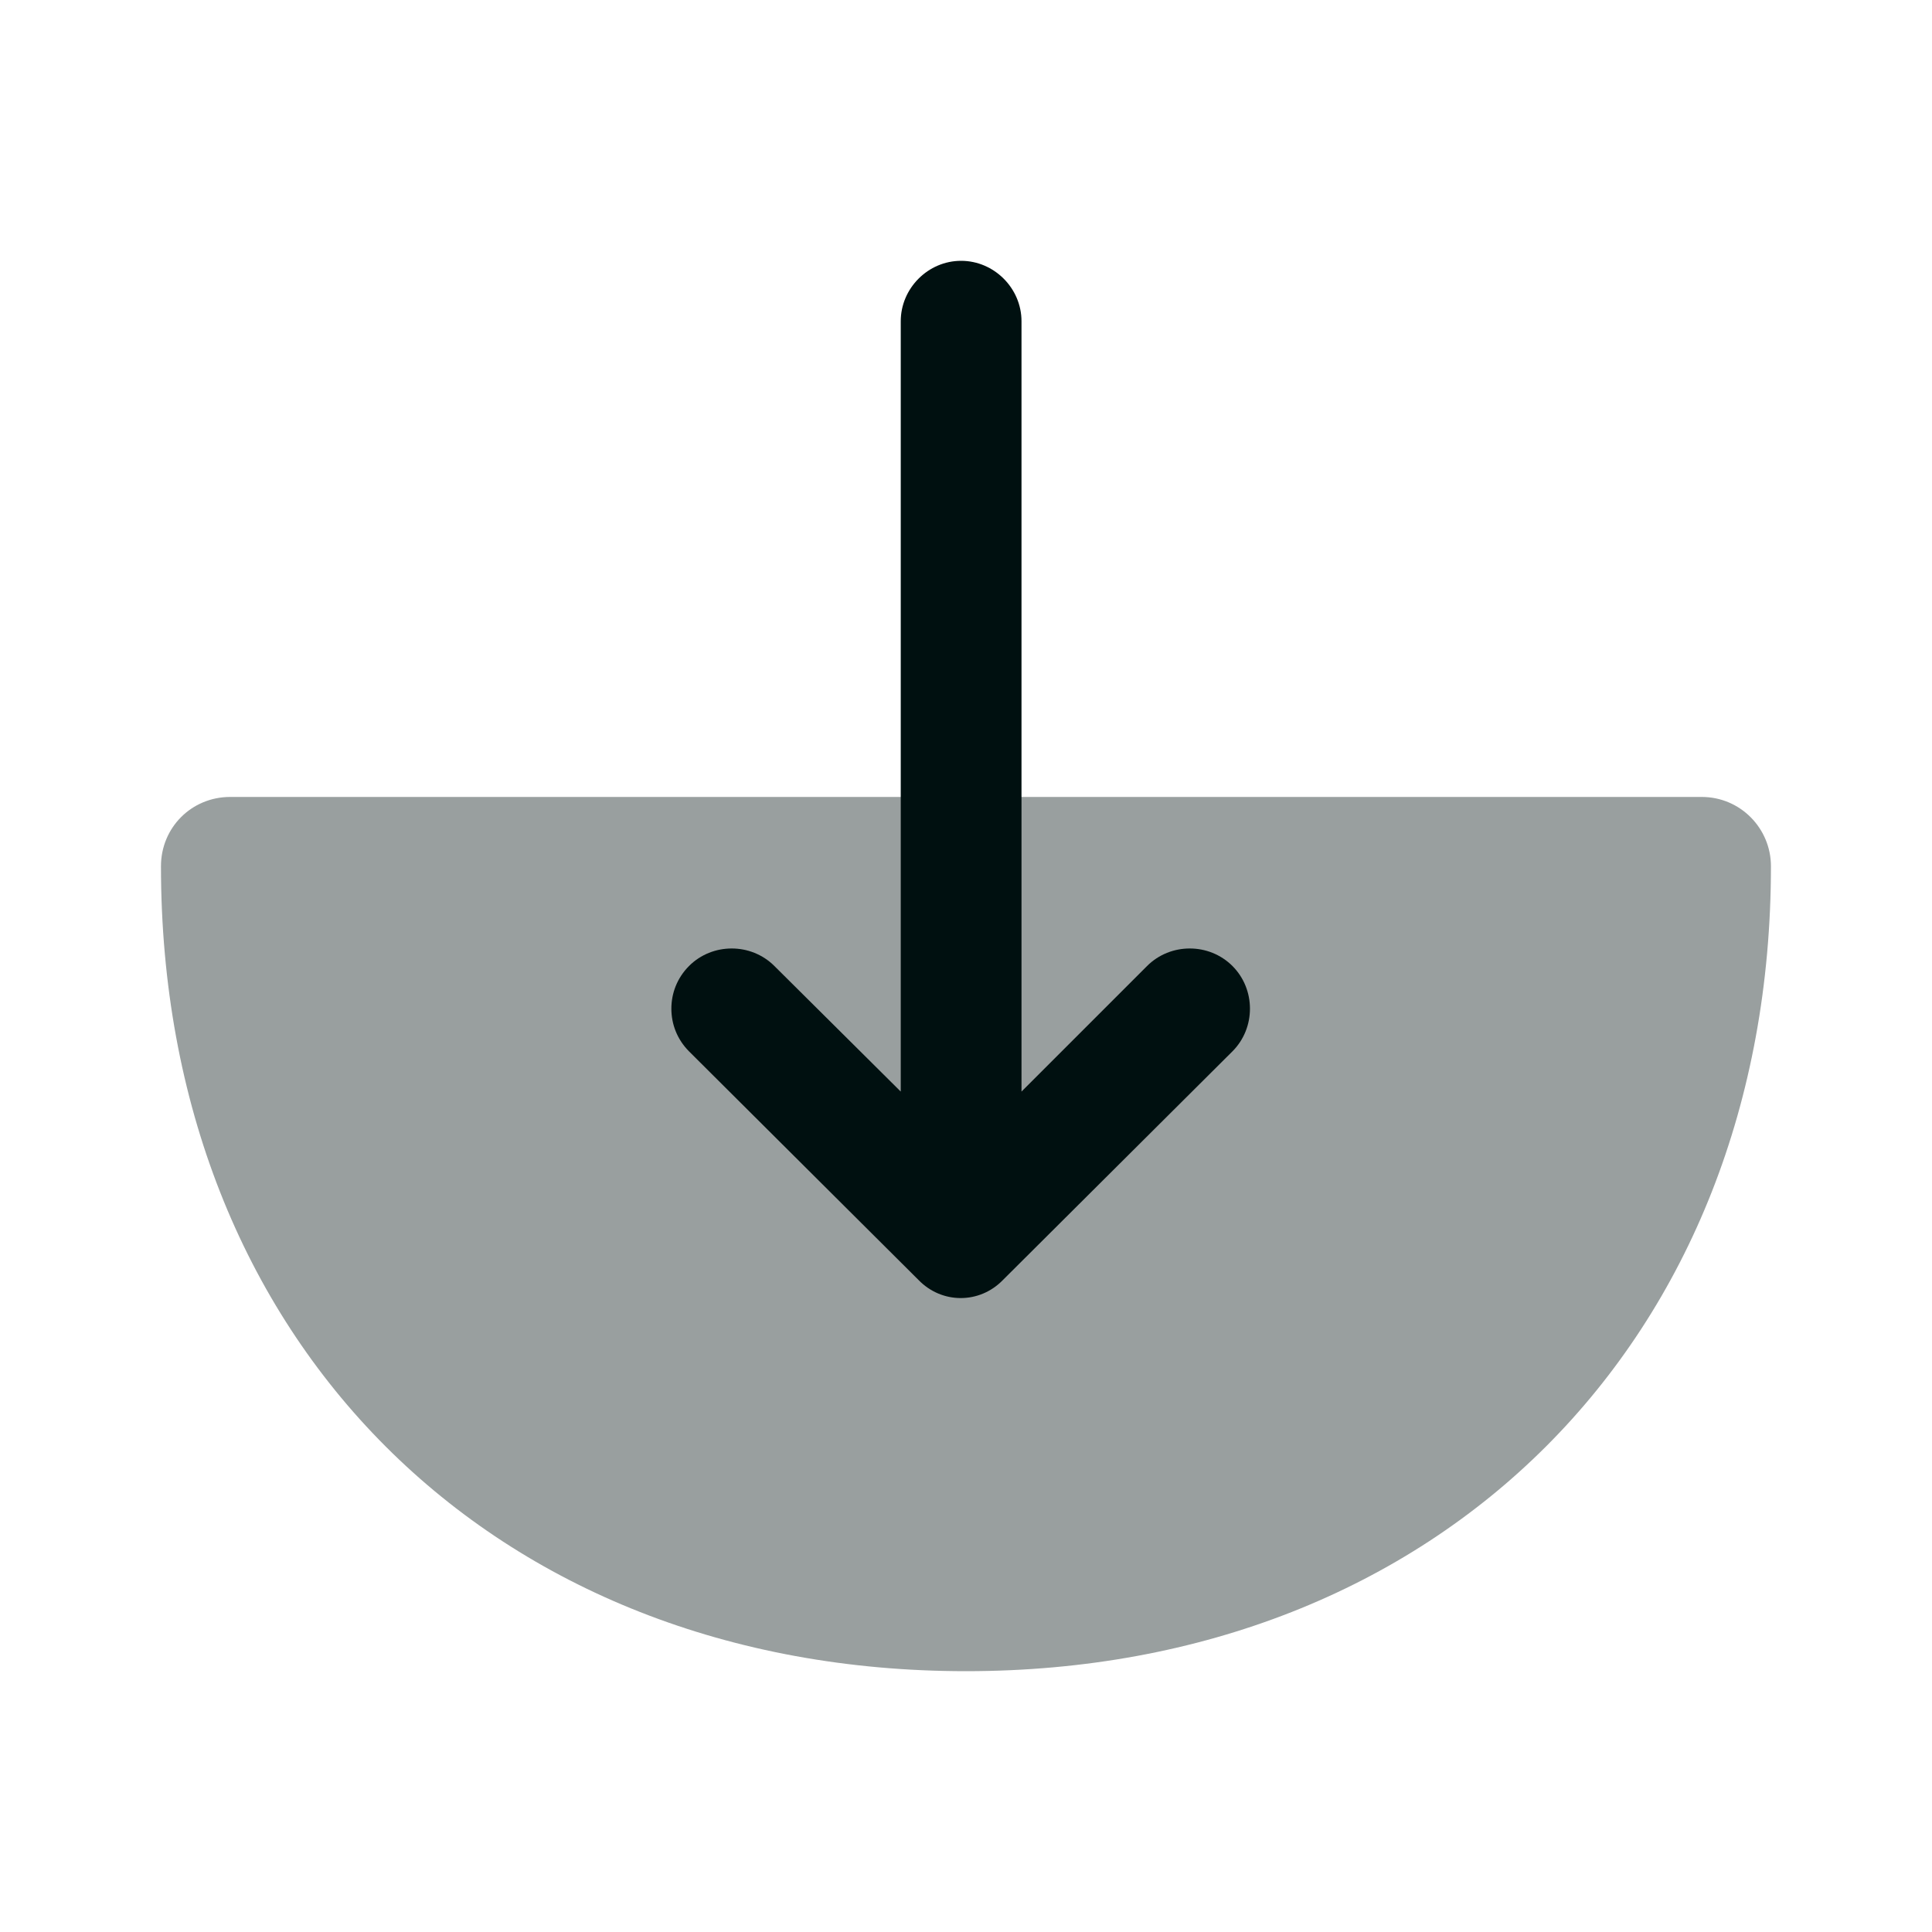 <svg width="22" height="22" viewBox="0 0 22 22" fill="none" xmlns="http://www.w3.org/2000/svg">
<g id="vuesax/bulk/import">
<g id="import">
<path id="Vector" opacity="0.4" d="M20.166 9.864C20.166 9.433 19.818 9.075 19.378 9.075H2.621C2.181 9.075 1.833 9.424 1.833 9.864C1.833 15.263 5.601 19.03 11 19.03C16.399 19.03 20.166 15.254 20.166 9.864Z" fill="#001010"/>
<path id="Vector_2" d="M11.421 14.575L14.034 11.972C14.3 11.706 14.3 11.266 14.034 11C13.768 10.734 13.328 10.734 13.062 11L11.632 12.43V3.658C11.632 3.282 11.32 2.97 10.944 2.97C10.569 2.97 10.257 3.282 10.257 3.658V12.43L8.818 11C8.552 10.734 8.112 10.734 7.846 11C7.709 11.138 7.645 11.312 7.645 11.486C7.645 11.66 7.709 11.834 7.846 11.972L10.459 14.575C10.725 14.85 11.155 14.85 11.421 14.575Z" fill="#001010"/>
</g>
</g>
</svg>
